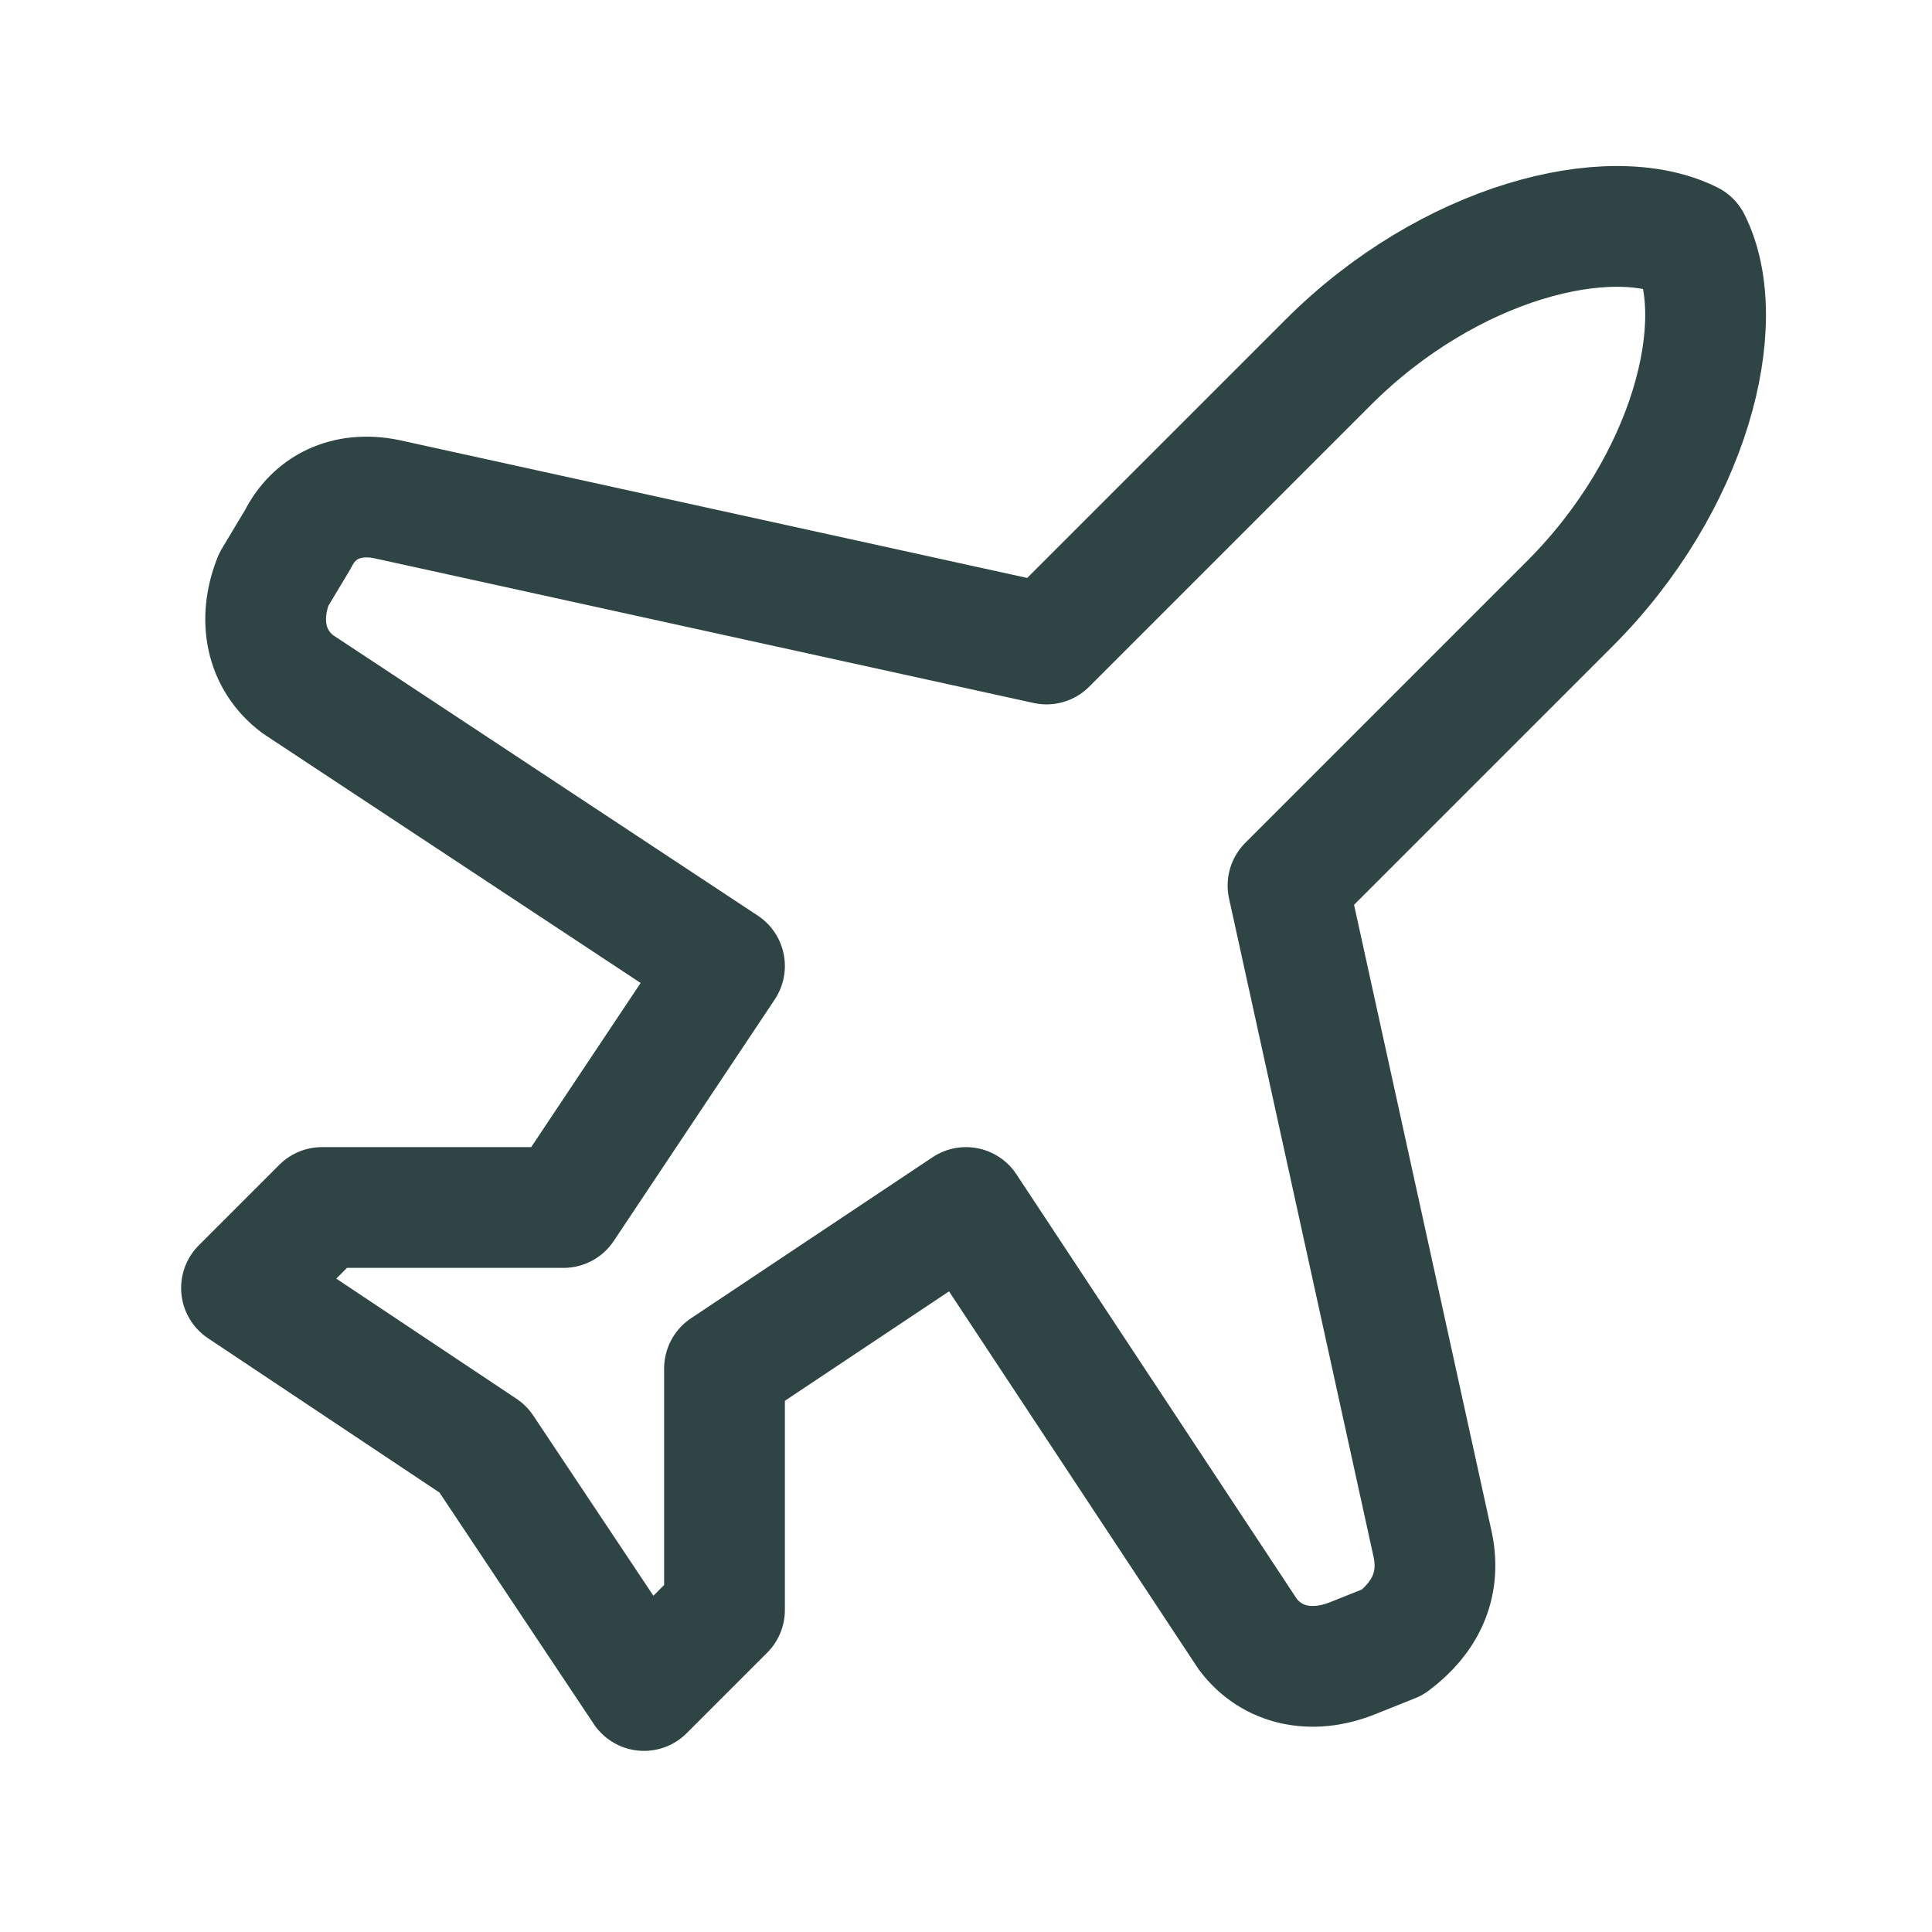 <svg xmlns="http://www.w3.org/2000/svg" width="48" height="48" viewBox="0 0 48 48" fill="none"><path d="M35.6 38.4L32 22L39 15C42 12 43 8 42 6C40 5 36 6 33 9L26 16L9.6 12.4C8.6 12.2 7.8 12.6 7.4 13.4L6.8 14.4C6.4 15.4 6.6 16.4 7.4 17L18 24L14 30H8L6 32L12 36L16 42L18 40V34L24 30L31 40.6C31.6 41.4 32.6 41.6 33.6 41.2L34.6 40.8C35.4 40.2 35.8 39.4 35.6 38.4V38.4Z" stroke="#2F4445" stroke-width="3" stroke-linecap="round" stroke-linejoin="round"></path></svg>